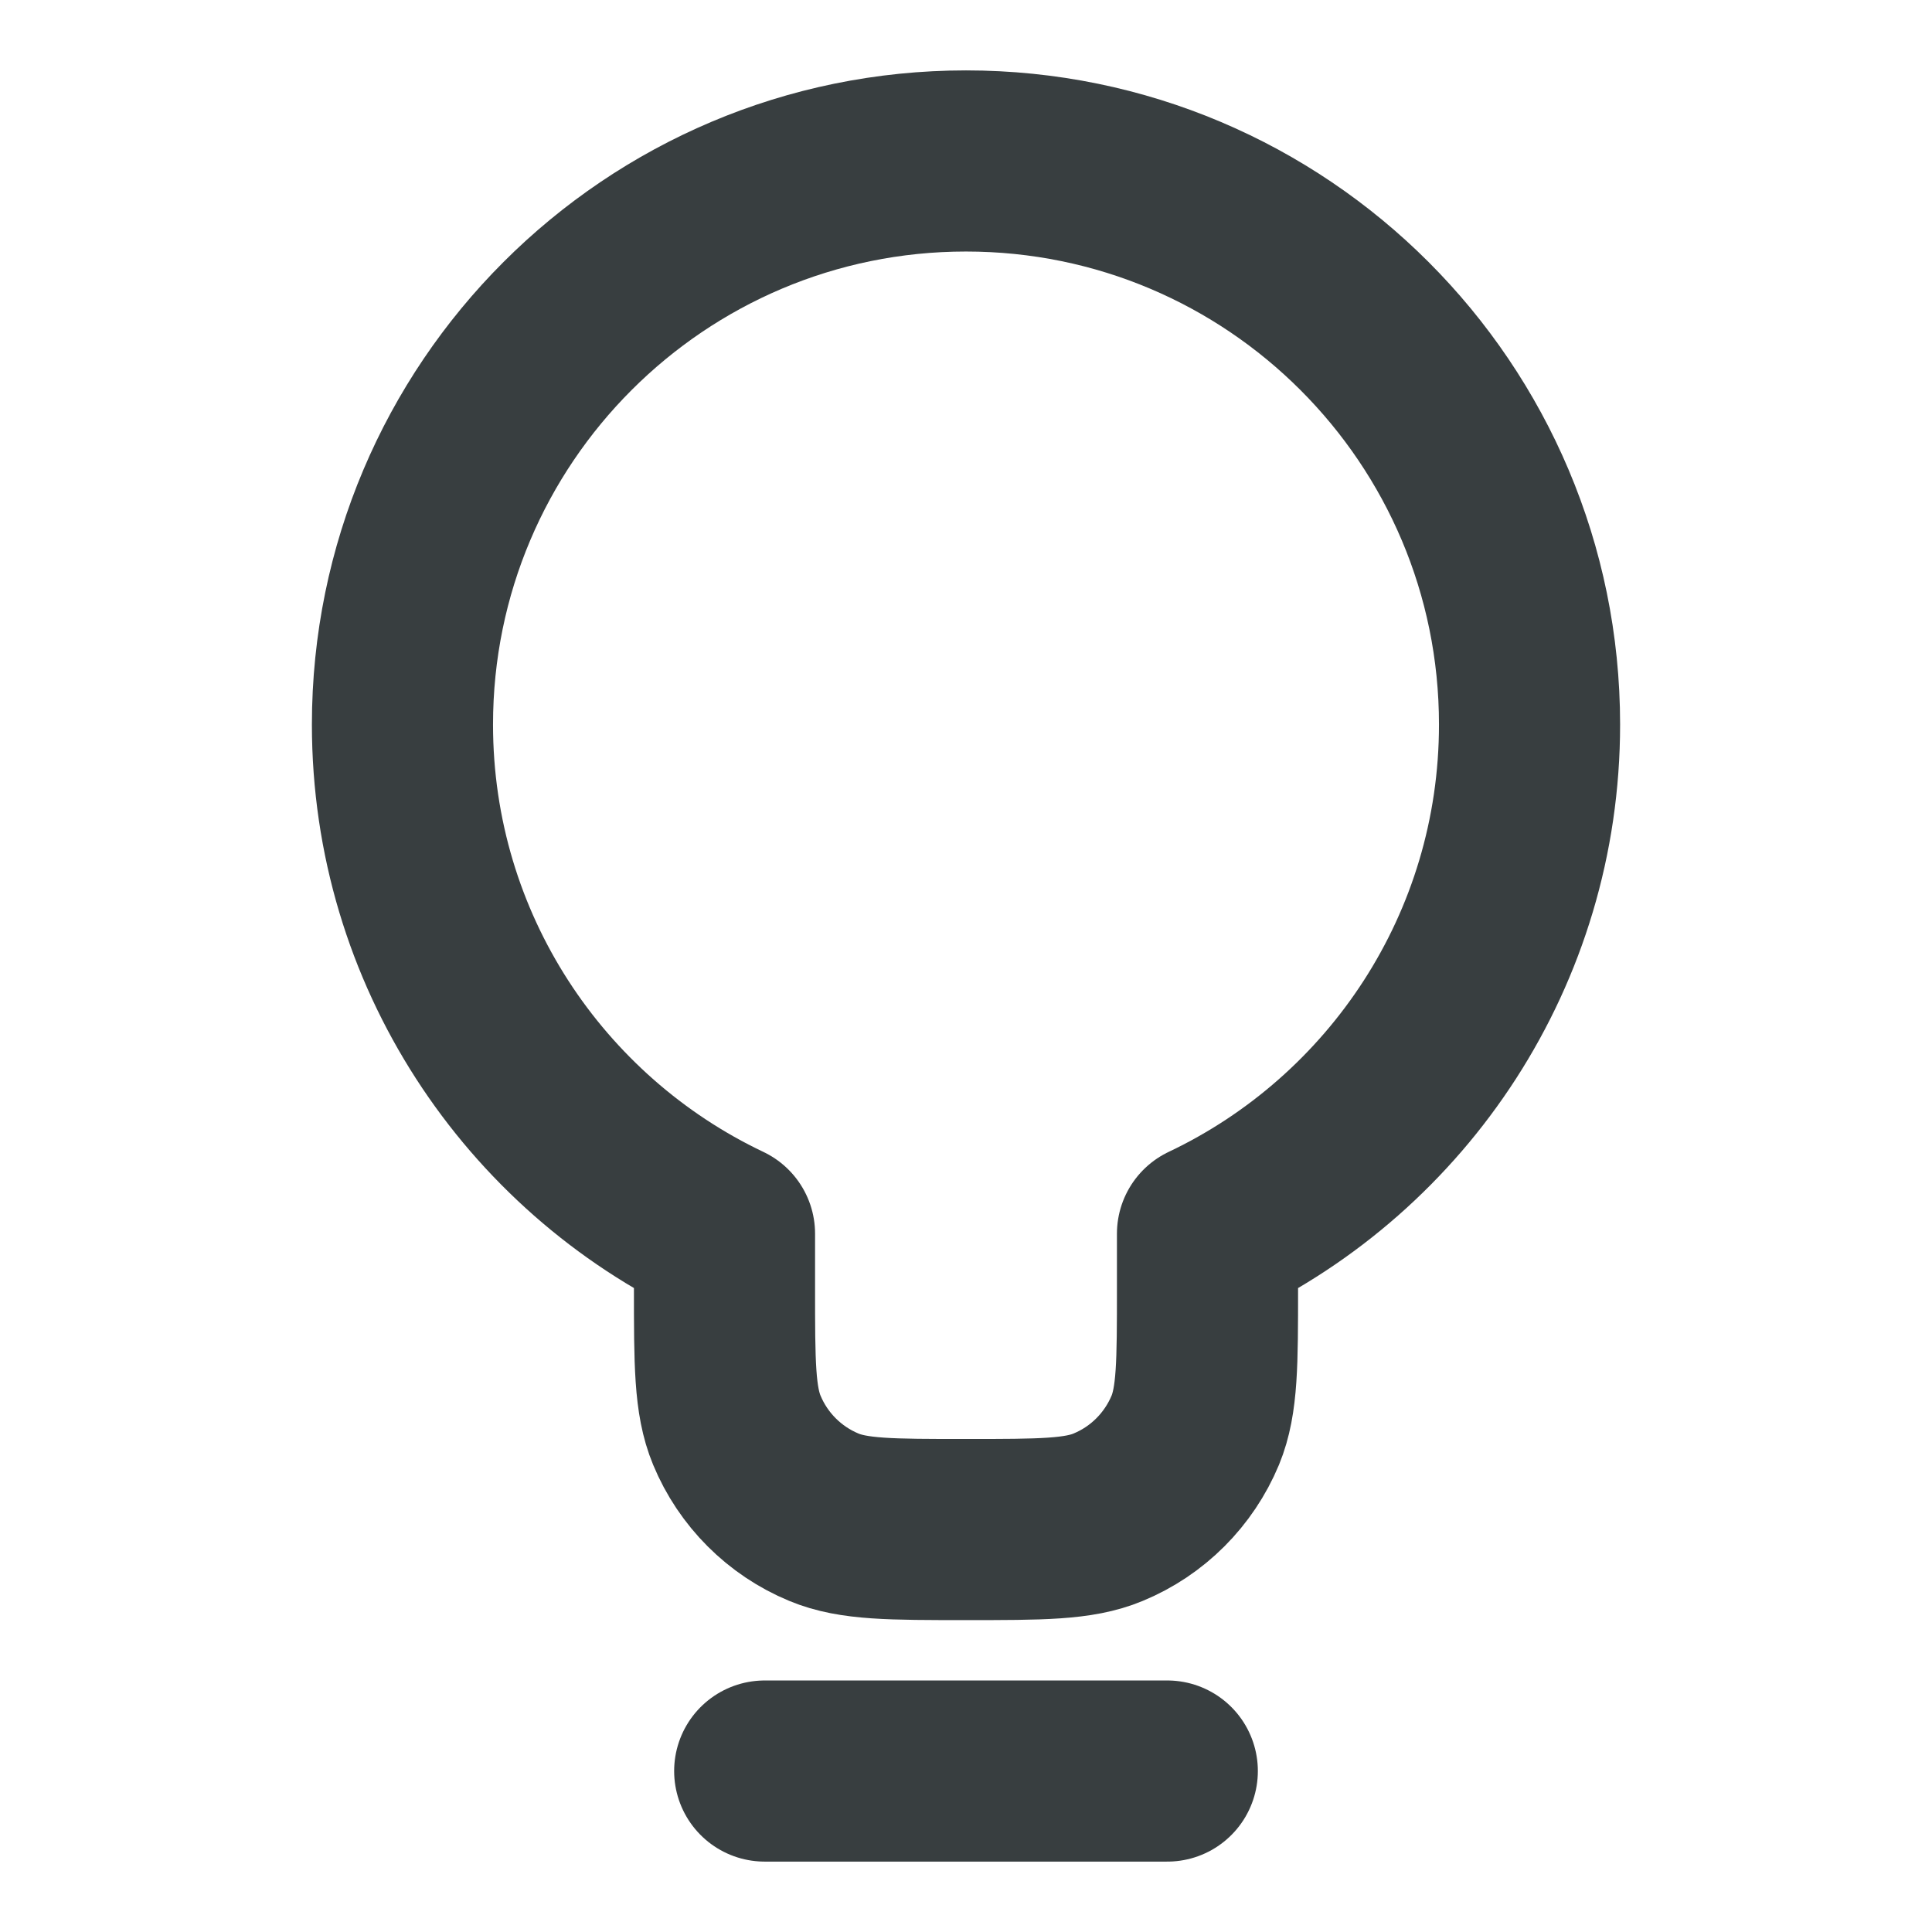 <svg width="16" height="16" viewBox="0 0 16 16" fill="none" xmlns="http://www.w3.org/2000/svg">
<path d="M6.333 14.667H9.667M10 10.217C11.577 9.469 12.667 7.862 12.667 6C12.667 3.423 10.578 1.333 8 1.333C5.423 1.333 3.333 3.423 3.333 6C3.333 7.862 4.424 9.469 6 10.217V10.667C6 11.288 6 11.598 6.102 11.844C6.237 12.17 6.497 12.43 6.823 12.565C7.068 12.667 7.379 12.667 8 12.667C8.621 12.667 8.932 12.667 9.177 12.565C9.504 12.43 9.763 12.17 9.899 11.844C10 11.598 10 11.288 10 10.667V10.217Z" stroke="#383E40" stroke-width="1.5" stroke-linecap="round" stroke-linejoin="round"/>
</svg>
